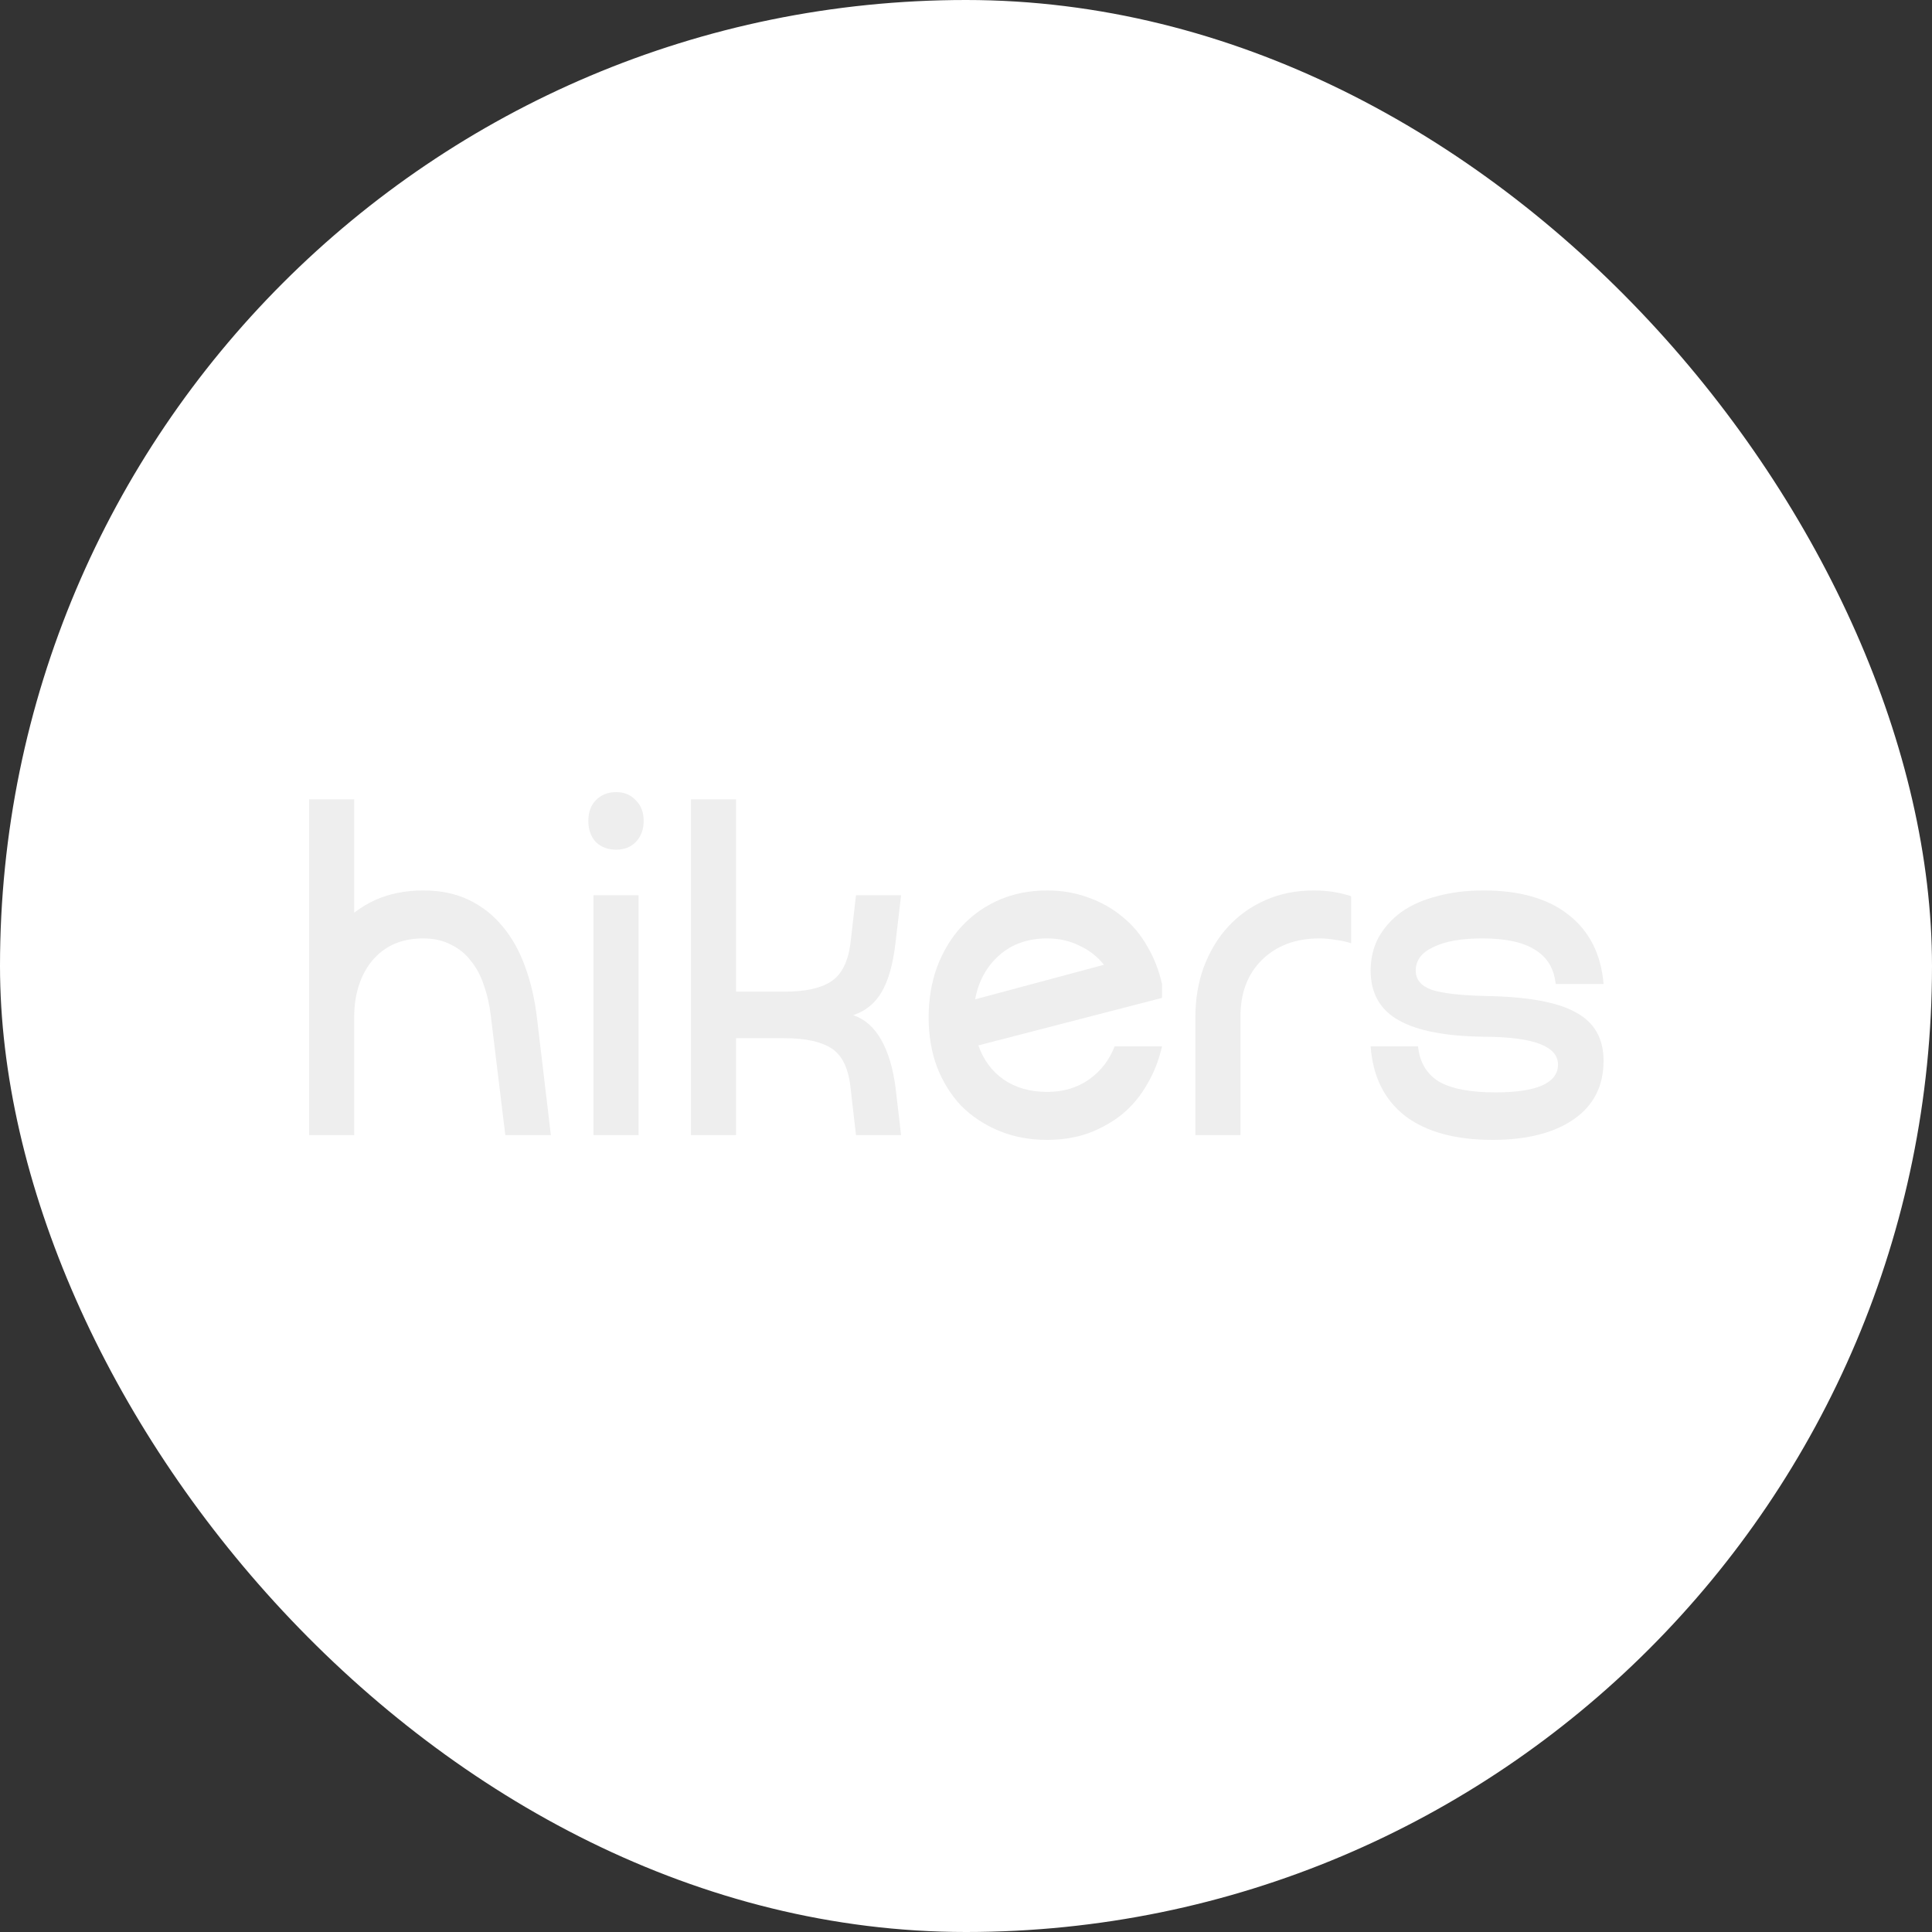 <svg width="100" height="100" viewBox="0 0 100 100" fill="none" xmlns="http://www.w3.org/2000/svg">
<rect x="0" y="0" width="100" height="100" fill="#333333" stroke="none"/>
<rect width="100" height="100" rx="50" fill="white"/>
<path d="M16 41.372H18.334V58.752H16V41.372ZM21.896 48.572C21.334 48.572 20.829 48.672 20.38 48.87C19.947 49.069 19.578 49.35 19.273 49.715C18.968 50.079 18.735 50.509 18.575 51.005C18.414 51.502 18.334 52.04 18.334 52.619V58.752H16V52.669C16 51.725 16.136 50.857 16.409 50.062C16.682 49.251 17.067 48.556 17.564 47.977C18.078 47.381 18.695 46.917 19.417 46.586C20.155 46.255 20.981 46.09 21.896 46.09C22.81 46.09 23.604 46.255 24.278 46.586C24.968 46.917 25.553 47.381 26.035 47.977C26.516 48.556 26.901 49.251 27.19 50.062C27.479 50.857 27.679 51.725 27.791 52.669L28.513 58.752H26.155L25.409 52.619C25.345 52.04 25.224 51.502 25.048 51.005C24.888 50.509 24.663 50.087 24.374 49.739C24.102 49.375 23.757 49.094 23.34 48.895C22.939 48.68 22.457 48.572 21.896 48.572Z" fill="#EEEEEE"/>
<path d="M30.717 46.338H33.051V58.752H30.717V46.338ZM30.453 42.49C30.453 42.043 30.581 41.687 30.837 41.422C31.11 41.141 31.463 41 31.896 41C32.313 41 32.65 41.141 32.907 41.422C33.18 41.687 33.316 42.043 33.316 42.49C33.316 42.937 33.18 43.301 32.907 43.582C32.65 43.847 32.313 43.979 31.896 43.979C31.463 43.979 31.11 43.847 30.837 43.582C30.581 43.301 30.453 42.937 30.453 42.49Z" fill="#EEEEEE"/>
<path d="M40.6 51.328C41.675 51.328 42.477 51.154 43.007 50.807C43.552 50.459 43.889 49.806 44.017 48.846L44.306 46.338H46.64L46.352 48.796C46.223 49.905 45.983 50.757 45.63 51.353C45.293 51.932 44.803 52.33 44.162 52.545C44.755 52.743 45.237 53.166 45.606 53.811C45.975 54.457 46.223 55.284 46.352 56.294L46.64 58.752H44.306L44.017 56.244C43.905 55.268 43.576 54.605 43.031 54.258C42.485 53.91 41.675 53.737 40.6 53.737H38.098V58.752H35.764V41.372H38.098V51.328H40.6Z" fill="#EEEEEE"/>
<path d="M57.138 49.938C56.801 49.508 56.376 49.177 55.863 48.945C55.366 48.697 54.812 48.572 54.203 48.572C53.208 48.572 52.382 48.862 51.724 49.441C51.066 50.021 50.649 50.782 50.473 51.725L57.138 49.938ZM48.066 52.669C48.066 51.725 48.211 50.857 48.499 50.062C48.804 49.251 49.221 48.556 49.751 47.977C50.296 47.381 50.946 46.917 51.7 46.586C52.454 46.255 53.288 46.09 54.203 46.09C54.973 46.09 55.687 46.214 56.344 46.462C57.002 46.694 57.587 47.025 58.101 47.455C58.614 47.869 59.039 48.374 59.376 48.97C59.729 49.566 59.986 50.219 60.146 50.931V51.651L50.641 54.109C50.898 54.854 51.331 55.441 51.941 55.872C52.566 56.302 53.32 56.517 54.203 56.517C55.037 56.517 55.759 56.302 56.368 55.872C56.978 55.441 57.419 54.87 57.692 54.159H60.146C59.986 54.87 59.729 55.524 59.376 56.12C59.039 56.716 58.614 57.229 58.101 57.659C57.587 58.073 57.002 58.404 56.344 58.652C55.687 58.884 54.973 59 54.203 59C53.288 59 52.454 58.843 51.7 58.528C50.946 58.214 50.296 57.783 49.751 57.237C49.221 56.675 48.804 56.004 48.499 55.226C48.211 54.448 48.066 53.596 48.066 52.669Z" fill="#EEEEEE"/>
<path d="M68.297 48.572C67.062 48.572 66.067 48.945 65.313 49.69C64.575 50.418 64.206 51.395 64.206 52.619V58.752H61.872V52.669C61.872 51.725 62.016 50.857 62.305 50.062C62.61 49.251 63.027 48.556 63.556 47.977C64.102 47.381 64.752 46.917 65.506 46.586C66.26 46.255 67.094 46.09 68.008 46.09C68.698 46.09 69.34 46.189 69.933 46.388V48.821C69.677 48.738 69.404 48.68 69.115 48.647C68.843 48.597 68.57 48.572 68.297 48.572Z" fill="#EEEEEE"/>
<path d="M77.249 59C75.324 59 73.816 58.586 72.725 57.759C71.65 56.914 71.056 55.715 70.944 54.159H73.398C73.479 54.97 73.832 55.574 74.457 55.971C75.099 56.352 76.086 56.542 77.417 56.542C78.444 56.542 79.238 56.426 79.799 56.194C80.361 55.946 80.642 55.582 80.642 55.102C80.642 54.159 79.39 53.679 76.888 53.662C74.882 53.645 73.39 53.364 72.412 52.818C71.433 52.272 70.944 51.411 70.944 50.236C70.944 49.607 71.08 49.036 71.353 48.523C71.642 48.01 72.035 47.571 72.532 47.207C73.046 46.843 73.663 46.57 74.385 46.388C75.107 46.189 75.909 46.09 76.791 46.09C78.668 46.09 80.136 46.512 81.195 47.356C82.27 48.2 82.872 49.392 83 50.931H80.521C80.441 50.137 80.088 49.549 79.463 49.168C78.853 48.771 77.939 48.572 76.719 48.572C75.644 48.572 74.802 48.721 74.193 49.019C73.583 49.301 73.278 49.706 73.278 50.236C73.278 50.699 73.551 51.03 74.096 51.229C74.642 51.411 75.564 51.519 76.864 51.552C79.046 51.585 80.61 51.866 81.556 52.396C82.519 52.909 83 53.745 83 54.903C83 56.211 82.487 57.221 81.46 57.932C80.433 58.644 79.029 59 77.249 59Z" fill="#EEEEEE"/>
</svg>
